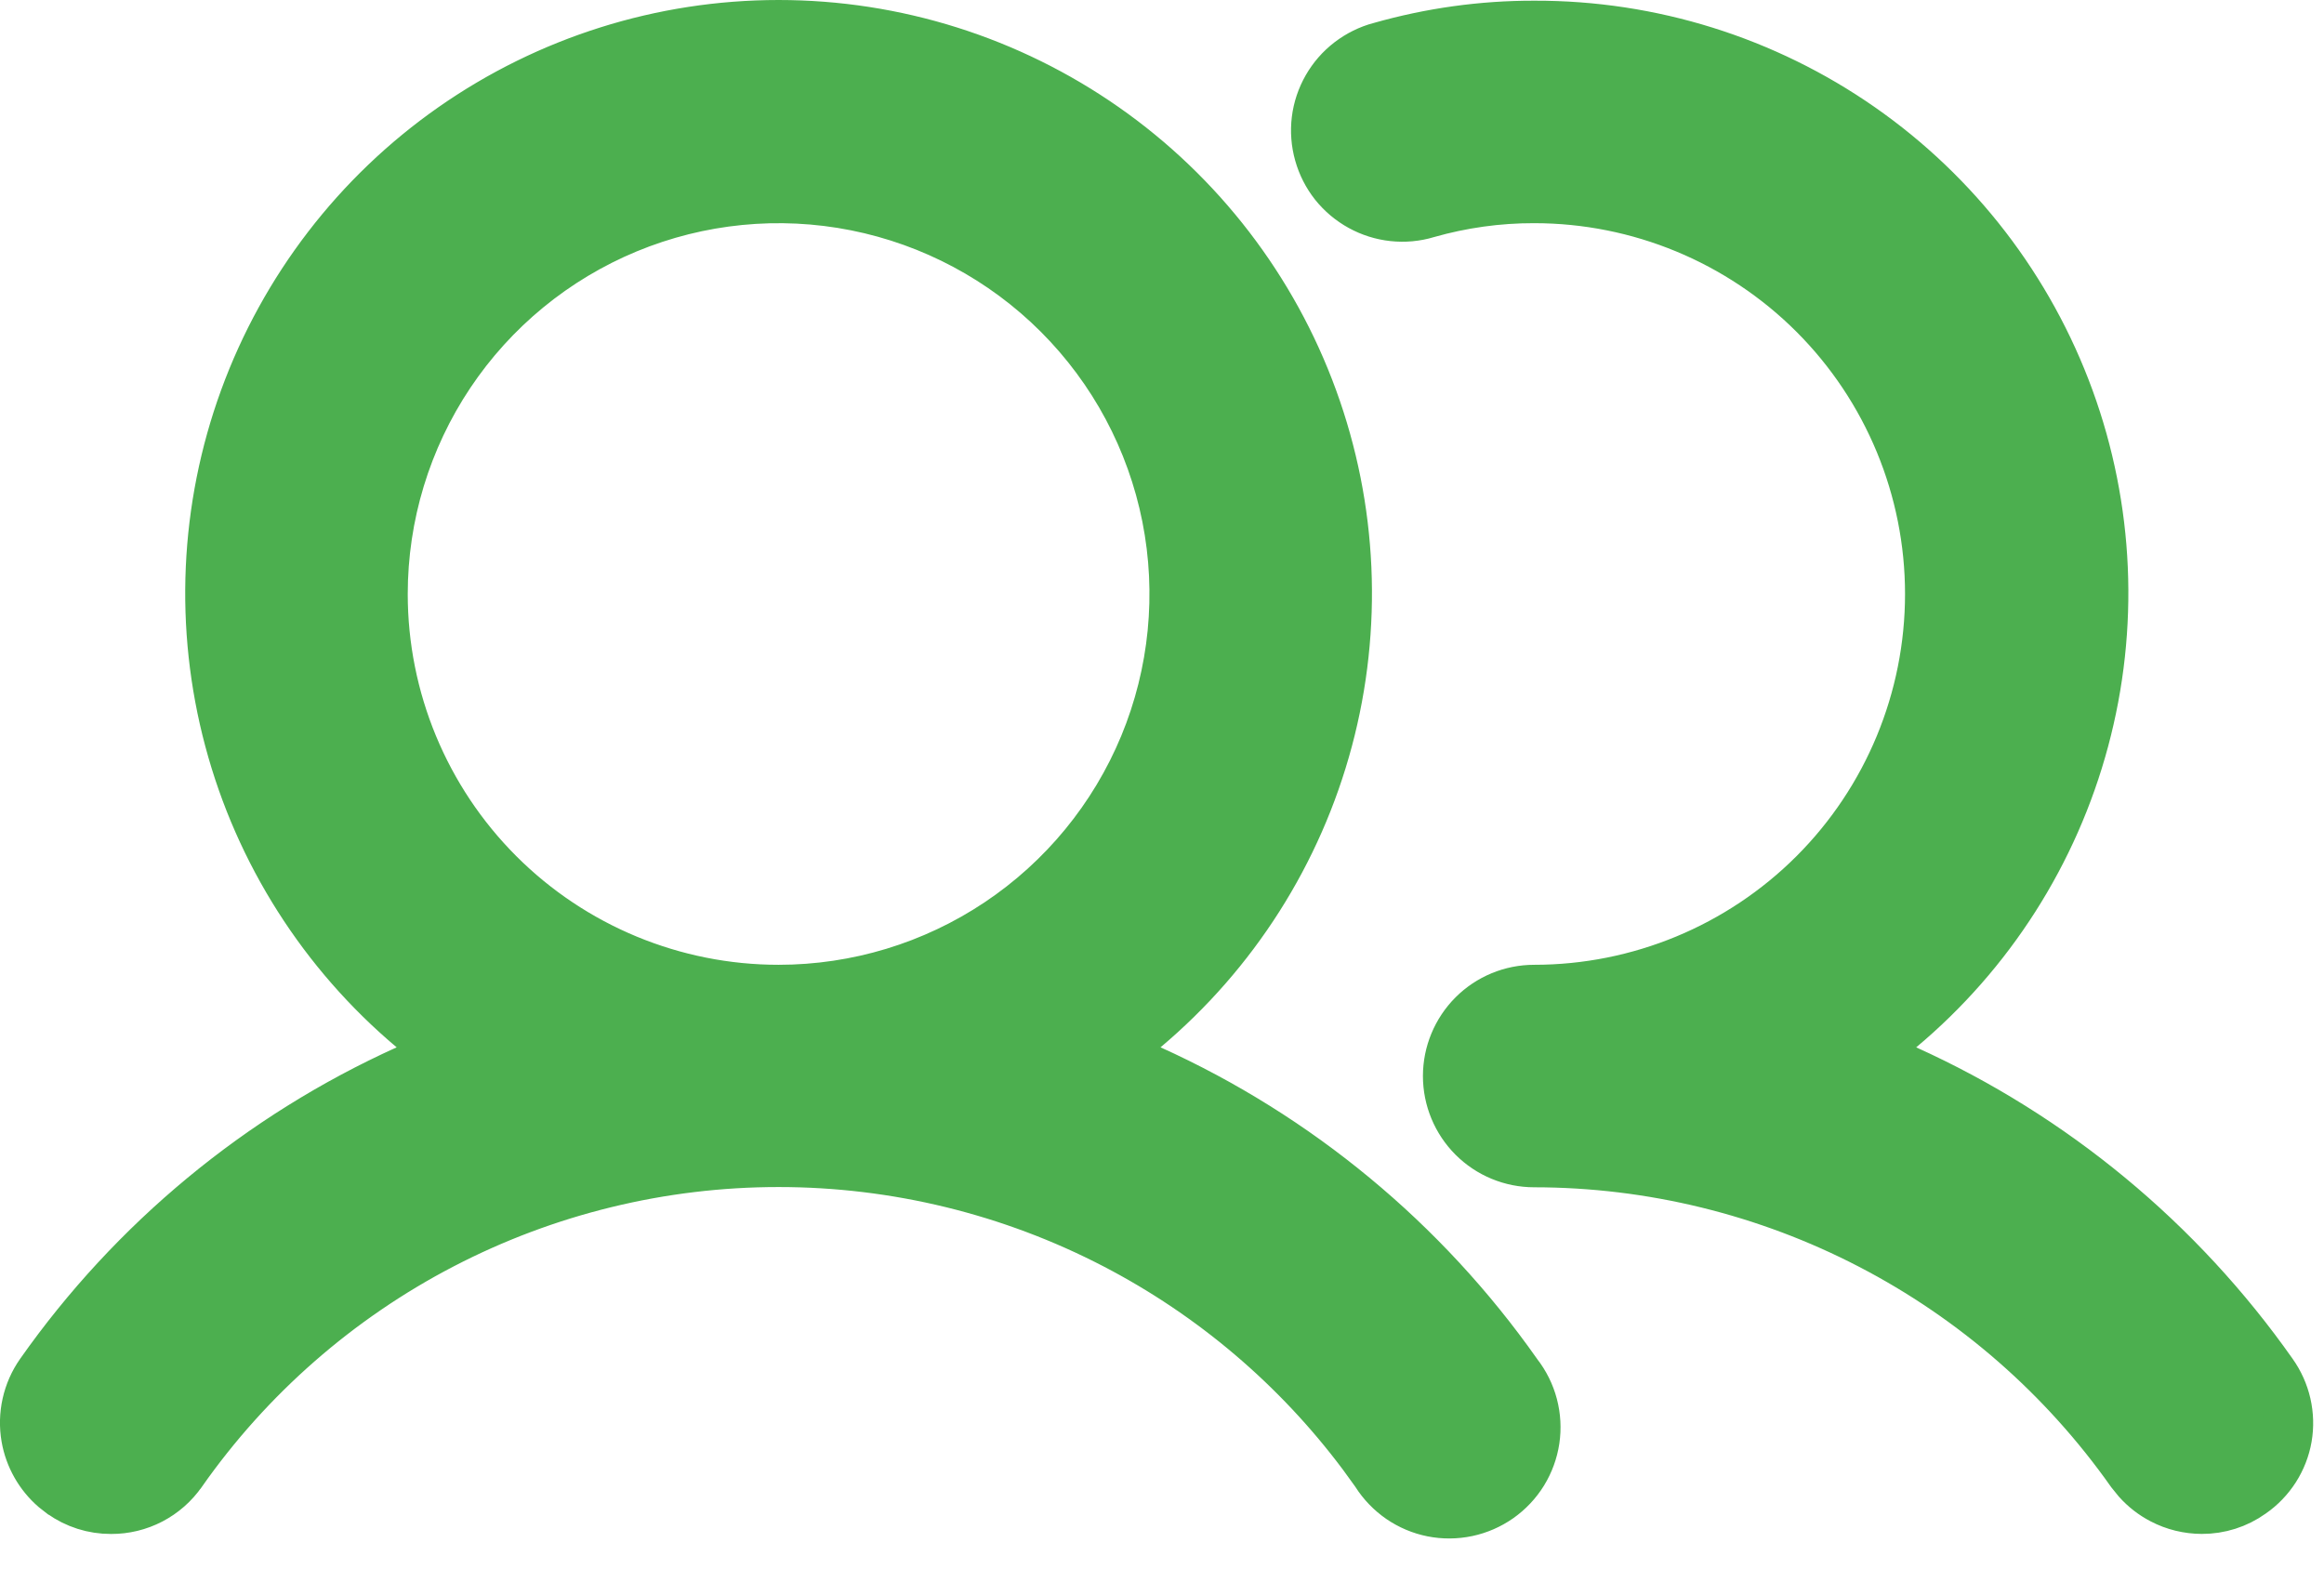 <svg width="47" height="32" viewBox="0 0 47 32" fill="none" xmlns="http://www.w3.org/2000/svg">
<path d="M15.746 0.5C18.105 0.5 20.407 1.226 22.34 2.578C24.272 3.93 25.742 5.844 26.55 8.06C27.358 10.275 27.466 12.687 26.857 14.966C26.249 17.245 24.954 19.281 23.149 20.8L22.542 21.311L23.265 21.639C26.238 22.984 28.797 25.101 30.675 27.77L30.682 27.78L30.689 27.79C30.835 27.977 30.942 28.192 31.002 28.421C31.062 28.65 31.076 28.89 31.041 29.124C31.006 29.358 30.924 29.583 30.8 29.785C30.675 29.987 30.511 30.161 30.317 30.298C30.123 30.434 29.904 30.53 29.672 30.579C29.44 30.628 29.2 30.63 28.968 30.584C28.735 30.538 28.515 30.444 28.319 30.31C28.124 30.175 27.958 30.003 27.831 29.803L27.825 29.793L27.818 29.783L27.558 29.424C26.23 27.649 24.519 26.195 22.549 25.171C20.448 24.079 18.114 23.509 15.746 23.509C13.378 23.509 11.044 24.079 8.943 25.171C6.842 26.263 5.035 27.845 3.675 29.783L3.674 29.784C3.514 30.014 3.3 30.202 3.052 30.331C2.804 30.46 2.528 30.527 2.248 30.526H2.244C1.885 30.527 1.535 30.416 1.243 30.207L1.241 30.206L1.104 30.099C0.801 29.836 0.595 29.475 0.525 29.075C0.446 28.619 0.551 28.149 0.817 27.77C2.695 25.101 5.254 22.984 8.228 21.639L8.95 21.311L8.343 20.8C6.538 19.281 5.243 17.245 4.635 14.966C4.026 12.687 4.134 10.275 4.942 8.06C5.751 5.844 7.221 3.93 9.153 2.578C11.086 1.226 13.387 0.5 15.746 0.5ZM27.911 0.947H27.912L27.921 0.945C28.931 0.658 29.976 0.512 31.026 0.514H31.029C33.389 0.507 35.694 1.228 37.63 2.578C39.566 3.928 41.038 5.842 41.848 8.06C42.657 10.277 42.763 12.689 42.151 14.969C41.54 17.248 40.242 19.285 38.432 20.8L37.821 21.311L38.546 21.639C41.519 22.984 44.078 25.101 45.956 27.77L45.958 27.773C46.091 27.96 46.186 28.172 46.237 28.395C46.288 28.619 46.295 28.851 46.256 29.077C46.217 29.303 46.132 29.519 46.009 29.712C45.885 29.905 45.725 30.072 45.536 30.203L45.53 30.207C45.238 30.416 44.888 30.526 44.529 30.525C44.249 30.524 43.972 30.457 43.724 30.327C43.537 30.23 43.37 30.1 43.23 29.944L43.098 29.781C41.734 27.847 39.927 26.268 37.827 25.178C35.727 24.087 33.395 23.516 31.028 23.514H31.027C30.563 23.514 30.118 23.33 29.79 23.002C29.462 22.674 29.277 22.228 29.277 21.764C29.277 21.3 29.462 20.855 29.79 20.526C30.118 20.198 30.563 20.014 31.027 20.014C33.149 20.014 35.184 19.171 36.685 17.671C38.185 16.171 39.027 14.135 39.027 12.014C39.027 9.892 38.185 7.858 36.685 6.357C35.184 4.857 33.149 4.014 31.027 4.014C30.296 4.012 29.568 4.114 28.865 4.314L28.859 4.316C28.637 4.383 28.404 4.404 28.173 4.379C27.942 4.354 27.719 4.284 27.516 4.172C27.312 4.06 27.133 3.909 26.988 3.728C26.844 3.546 26.738 3.337 26.675 3.113C26.612 2.89 26.594 2.656 26.622 2.426C26.65 2.195 26.725 1.973 26.84 1.771C26.955 1.57 27.109 1.393 27.293 1.252C27.477 1.111 27.687 1.007 27.911 0.947ZM17.307 4.168C15.755 3.859 14.146 4.018 12.685 4.623C11.223 5.229 9.974 6.254 9.095 7.569C8.216 8.885 7.746 10.432 7.746 12.014C7.746 14.135 8.589 16.171 10.089 17.671C11.589 19.171 13.624 20.014 15.746 20.014C17.328 20.014 18.875 19.545 20.19 18.666C21.506 17.787 22.532 16.537 23.138 15.075C23.743 13.614 23.901 12.005 23.593 10.453C23.284 8.901 22.522 7.476 21.403 6.357C20.285 5.239 18.858 4.477 17.307 4.168Z" fill="#4CAF4F" stroke="#4CAF4F"/>
</svg>
